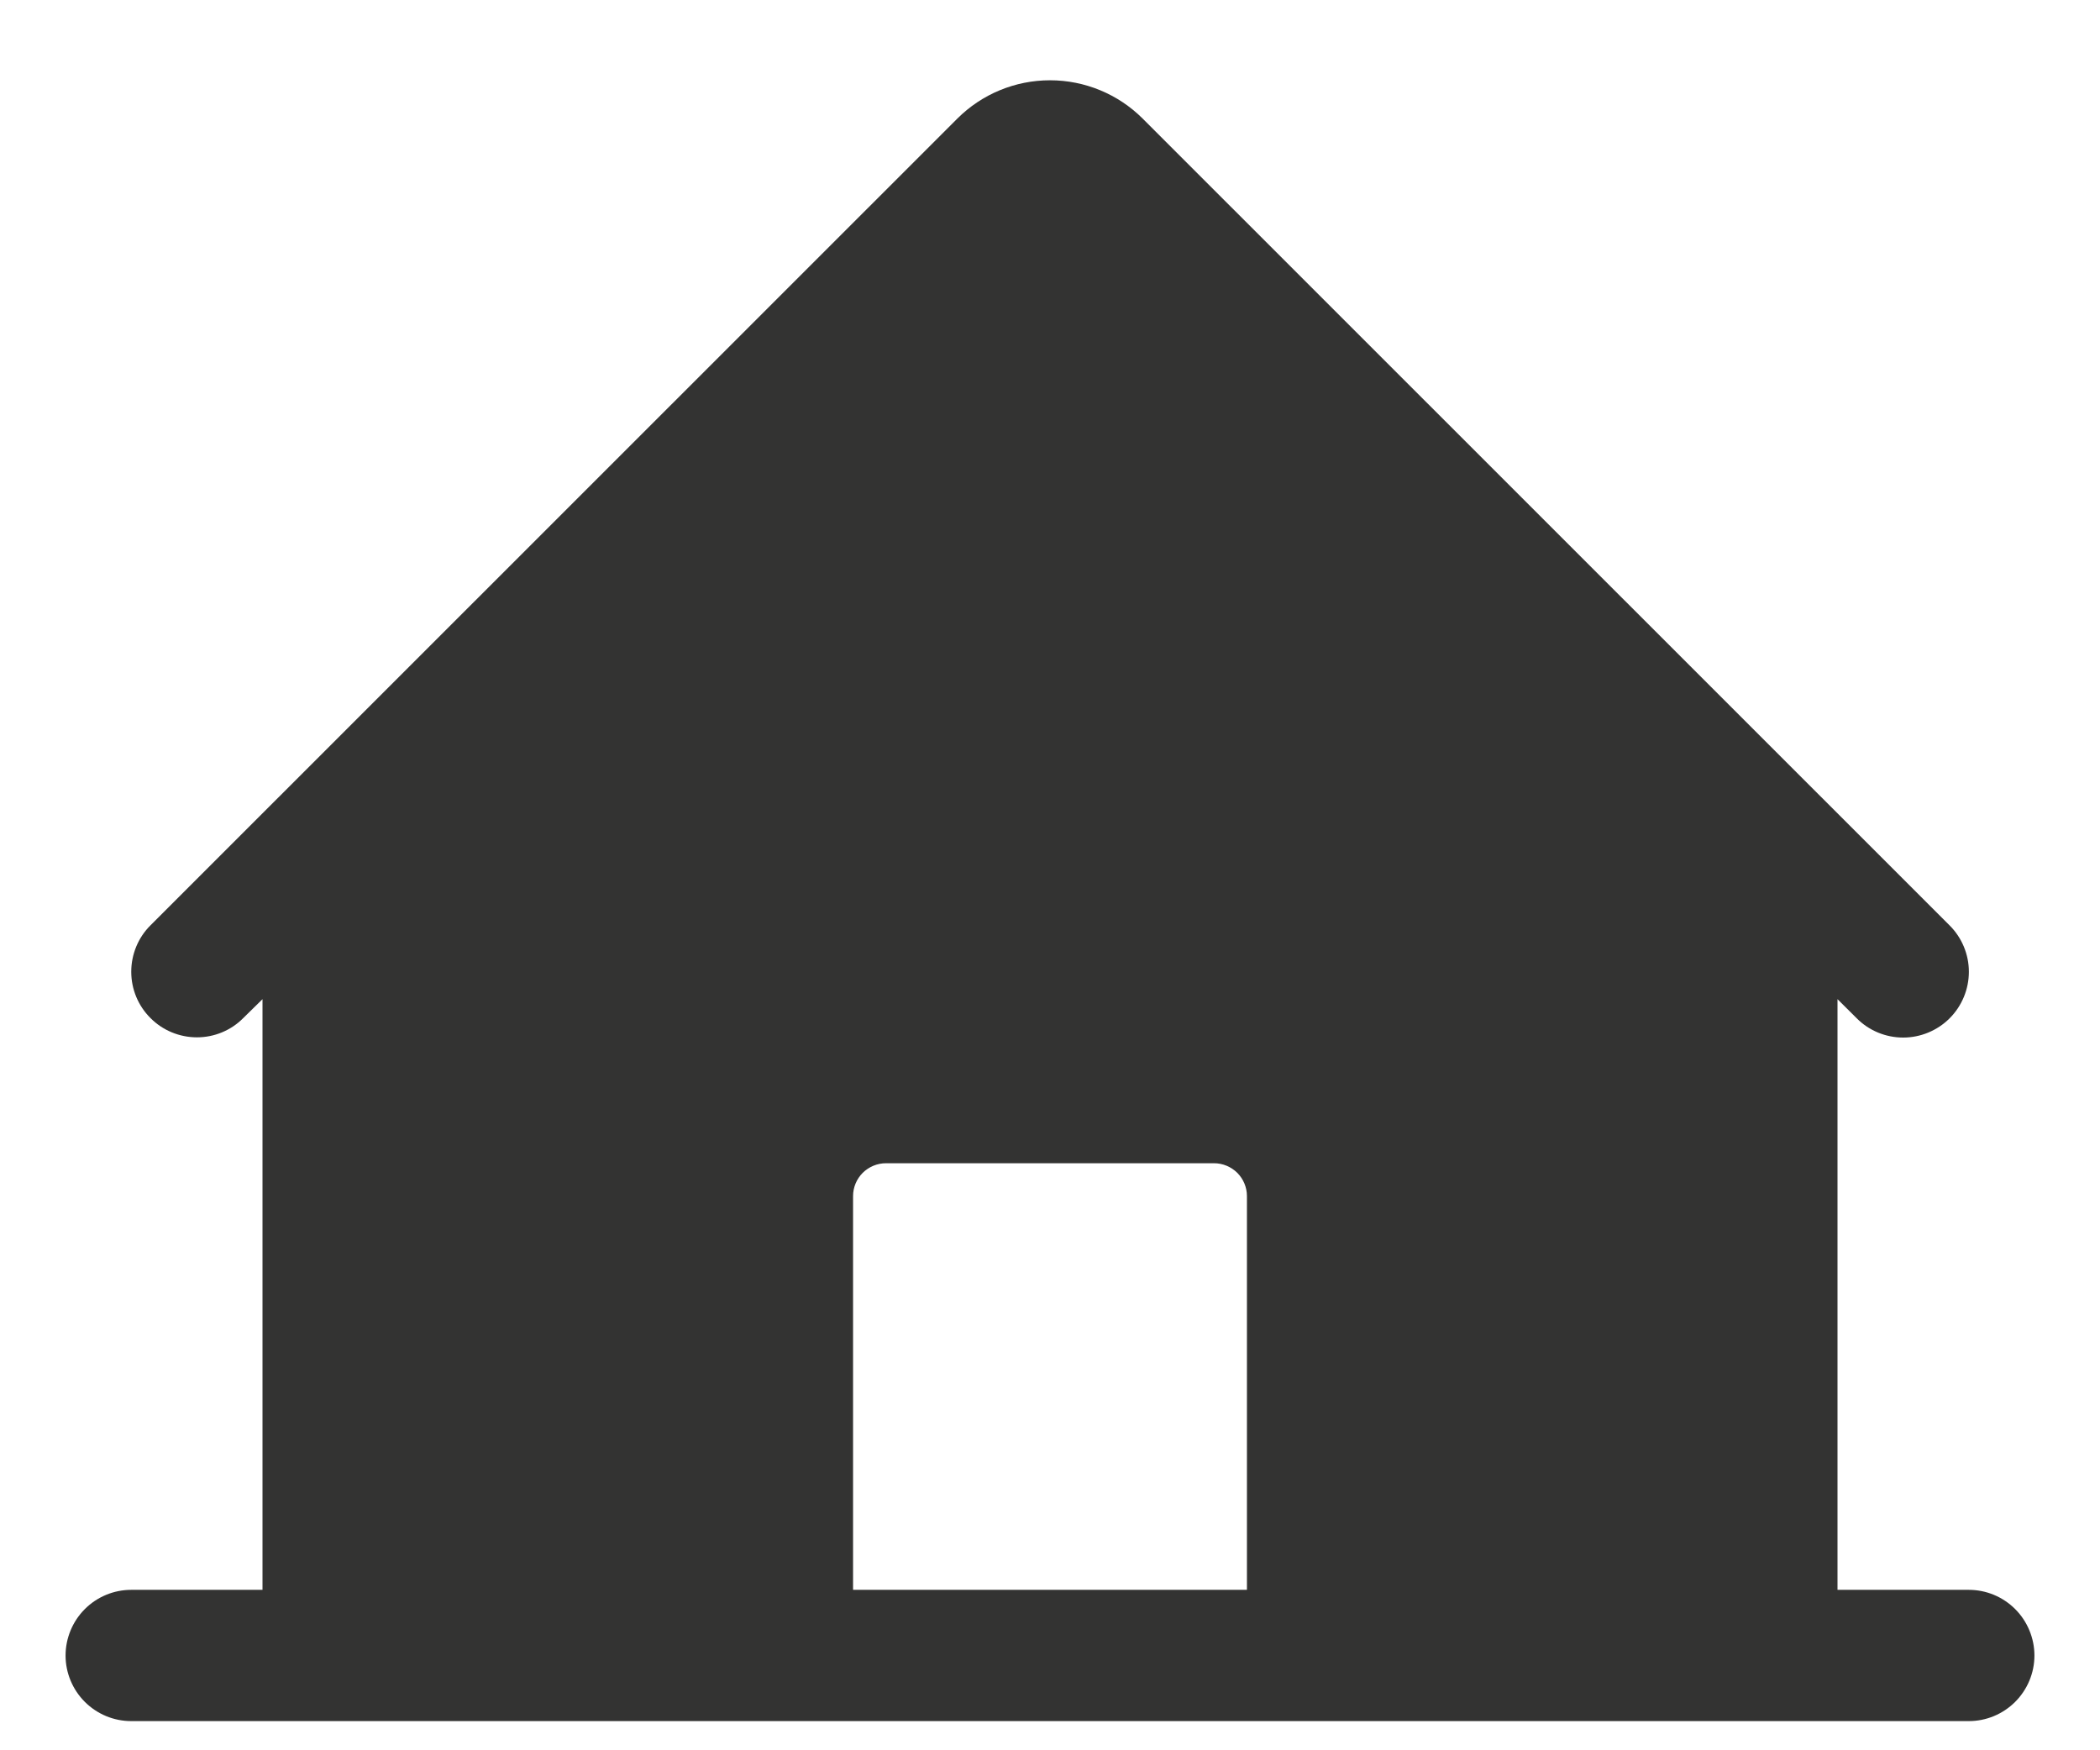 <svg width="18" height="15" viewBox="0 0 18 15" fill="none" xmlns="http://www.w3.org/2000/svg">
<path d="M16.875 13.625H15.75V8.563L15.915 8.727C16.02 8.833 16.164 8.892 16.313 8.892C16.462 8.892 16.606 8.832 16.711 8.727C16.817 8.621 16.876 8.477 16.876 8.328C16.876 8.179 16.816 8.035 16.71 7.93L9.795 1.017C9.584 0.806 9.298 0.688 9 0.688C8.702 0.688 8.416 0.806 8.205 1.017L1.29 7.93C1.184 8.035 1.125 8.179 1.125 8.328C1.125 8.477 1.184 8.62 1.29 8.725C1.395 8.831 1.539 8.89 1.688 8.89C1.837 8.89 1.98 8.831 2.085 8.725L2.25 8.563V13.625H1.125C0.976 13.625 0.833 13.684 0.727 13.79C0.622 13.895 0.562 14.039 0.562 14.188C0.562 14.337 0.622 14.48 0.727 14.585C0.833 14.691 0.976 14.75 1.125 14.75H16.875C17.024 14.75 17.167 14.691 17.273 14.585C17.378 14.48 17.438 14.337 17.438 14.188C17.438 14.039 17.378 13.895 17.273 13.79C17.167 13.684 17.024 13.625 16.875 13.625ZM10.688 13.625H7.312V10.25C7.312 10.176 7.342 10.104 7.395 10.051C7.448 9.999 7.519 9.969 7.594 9.969H10.406C10.481 9.969 10.552 9.999 10.605 10.051C10.658 10.104 10.688 10.176 10.688 10.25V13.625Z" fill="#333332"/>
</svg>
